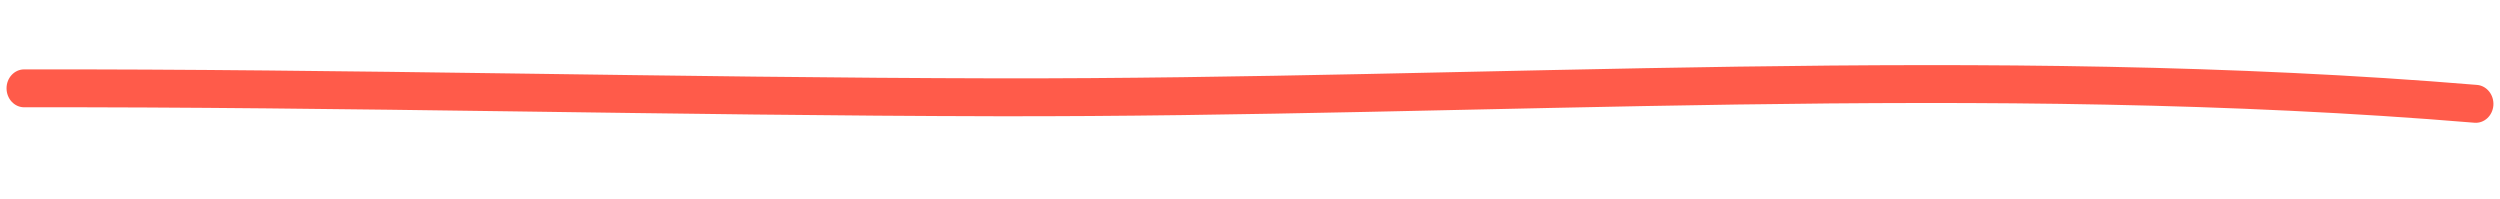 <svg width="214" height="17" viewBox="0 0 214 17" fill="none" xmlns="http://www.w3.org/2000/svg">
<path fill-rule="evenodd" clip-rule="evenodd" d="M212.043 7.269C170.059 3.776 127.472 6.776 85.439 6.707C57.644 6.655 29.836 5.895 2.062 5.94C1.23 5.943 0.557 6.668 0.56 7.565C0.563 8.463 1.242 9.187 2.074 9.184C29.844 9.139 57.649 9.899 85.441 9.951C127.399 10.022 169.906 7.018 211.814 10.506C212.645 10.574 213.368 9.908 213.434 9.015C213.495 8.122 212.869 7.342 212.043 7.269Z" fill="#FF5B4A"/>
</svg>
